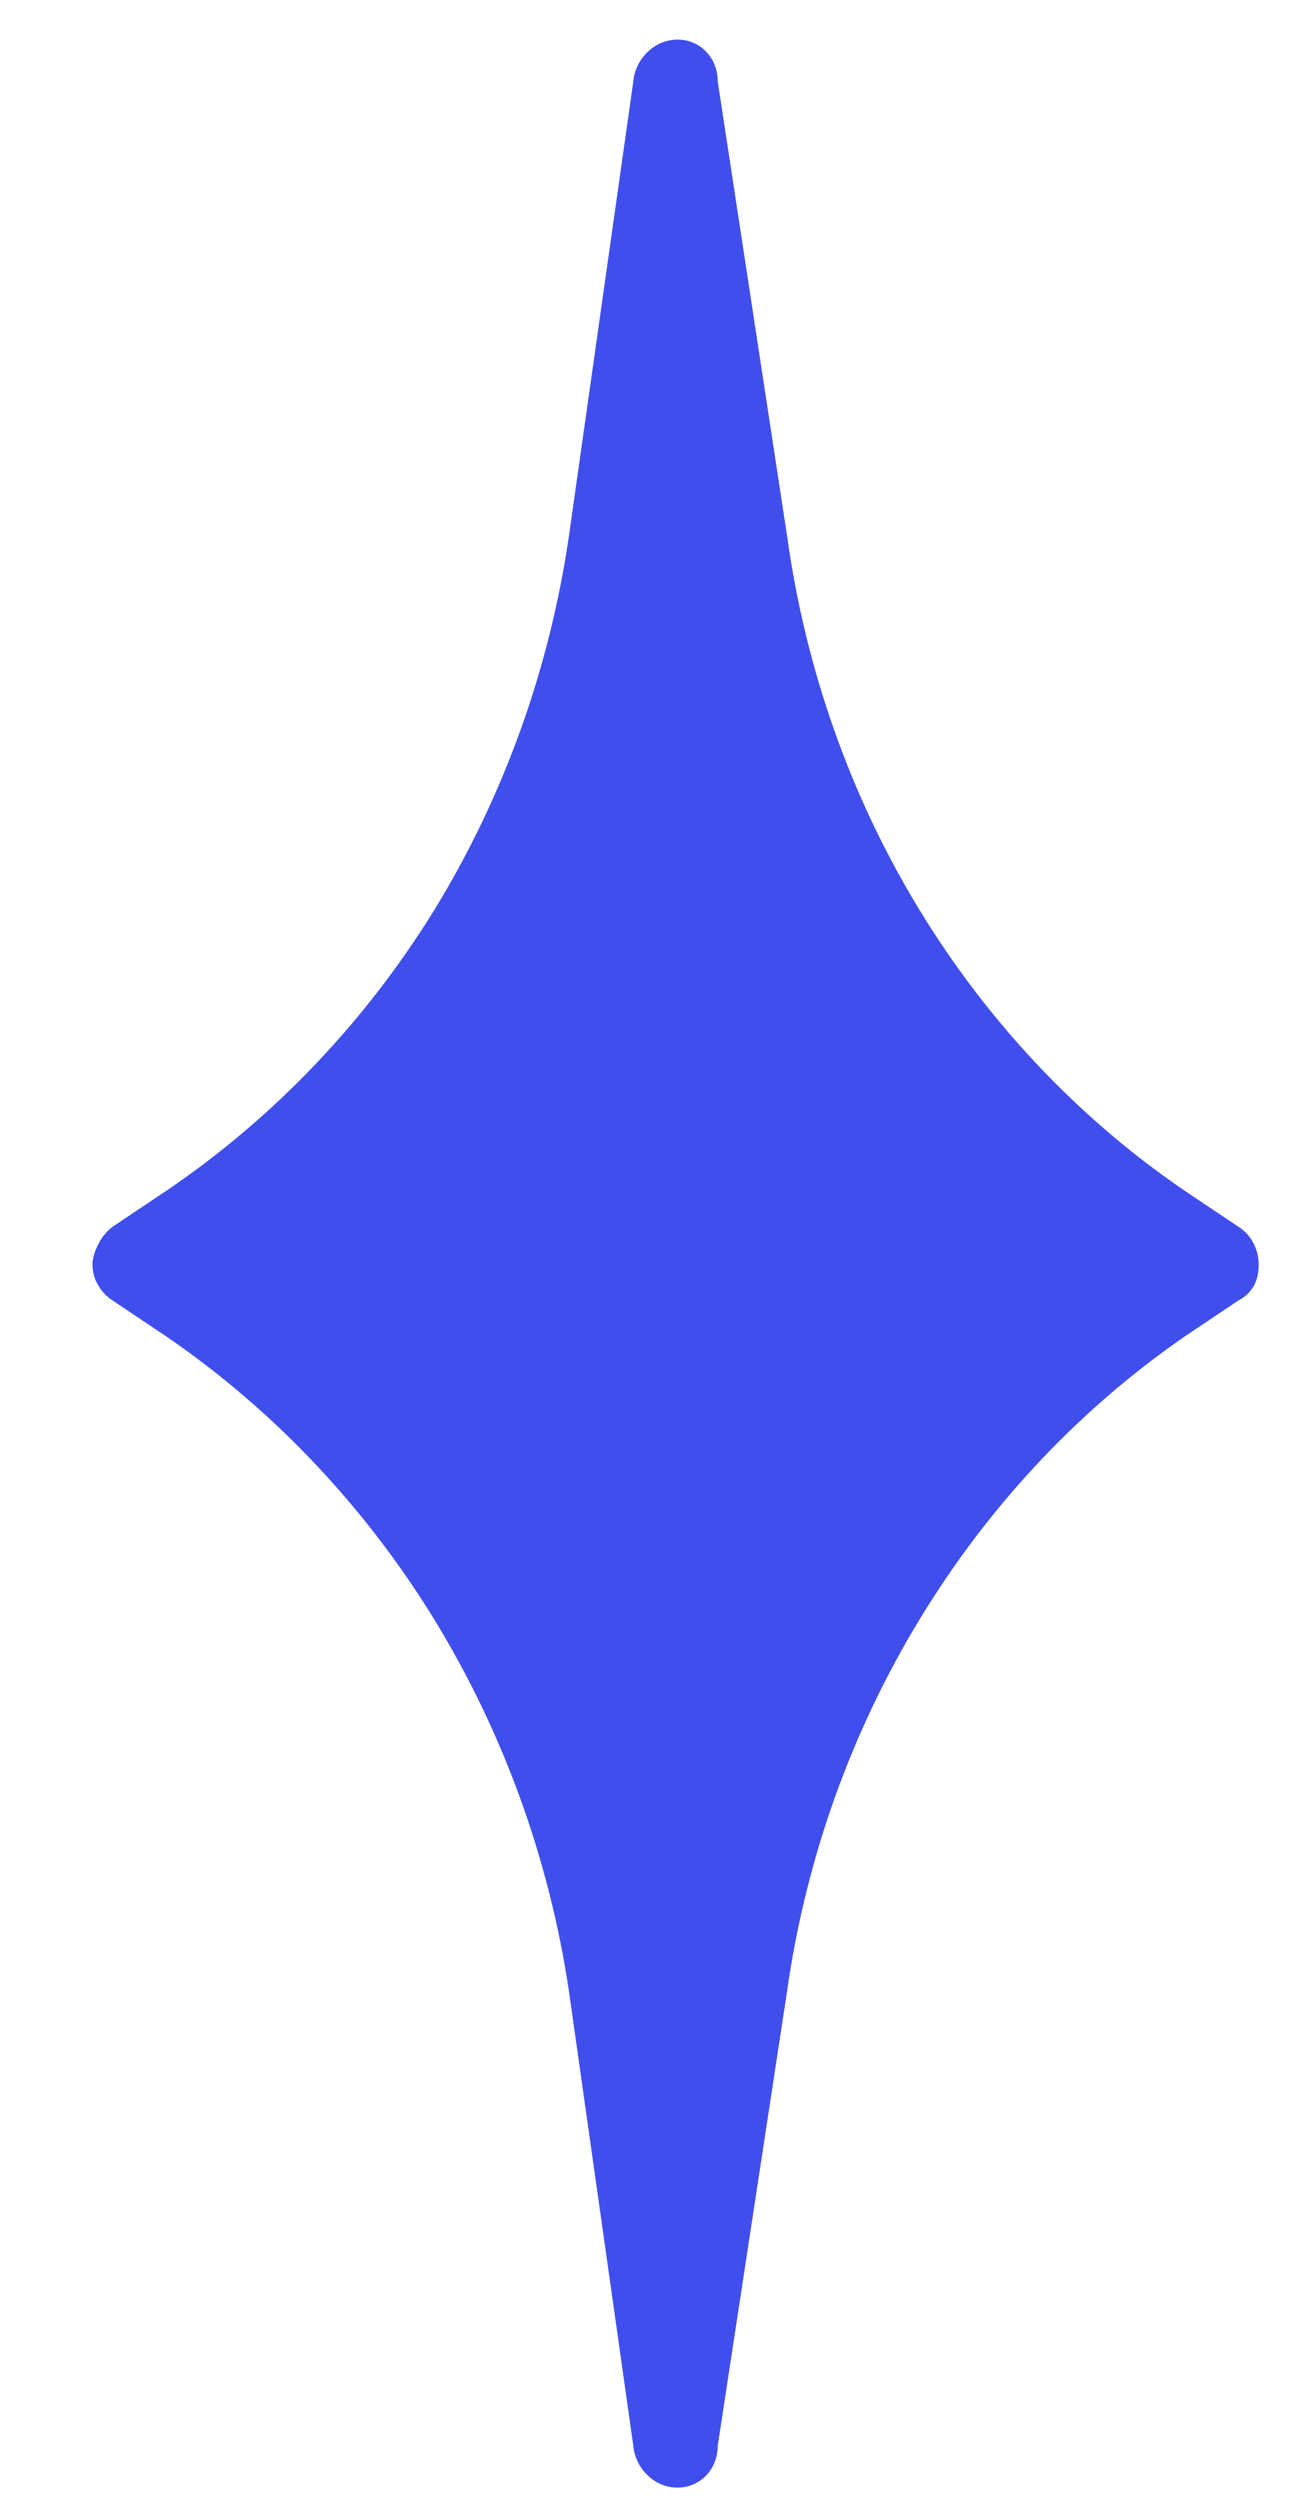 <svg width="10" height="19" viewBox="0 0 10 19" fill="none" xmlns="http://www.w3.org/2000/svg">
<path d="M9.005 9.047C8.193 8.492 7.507 7.762 6.986 6.905C6.465 6.048 6.126 5.084 5.986 4.077L5.458 0.619C5.458 0.535 5.428 0.453 5.371 0.394C5.314 0.334 5.235 0.301 5.156 0.301C5.073 0.3 4.99 0.333 4.929 0.391C4.865 0.45 4.824 0.531 4.816 0.619L4.326 4.077C4.178 5.087 3.831 6.052 3.307 6.909C2.779 7.765 2.084 8.494 1.269 9.047L0.854 9.325C0.813 9.358 0.775 9.4 0.752 9.448C0.726 9.496 0.707 9.548 0.703 9.603C0.703 9.66 0.714 9.715 0.745 9.764C0.771 9.813 0.809 9.853 0.854 9.882L1.269 10.16C2.08 10.716 2.771 11.446 3.299 12.302C3.824 13.158 4.175 14.121 4.326 15.129L4.816 18.588C4.824 18.676 4.865 18.757 4.929 18.816C4.99 18.875 5.073 18.907 5.156 18.906C5.235 18.906 5.314 18.872 5.371 18.813C5.428 18.753 5.458 18.672 5.458 18.588L5.986 15.129C6.129 14.124 6.473 13.162 6.994 12.306C7.514 11.45 8.197 10.719 9.005 10.16L9.42 9.882C9.469 9.857 9.51 9.818 9.537 9.768C9.563 9.718 9.574 9.661 9.571 9.603C9.571 9.547 9.556 9.492 9.529 9.443C9.503 9.394 9.465 9.353 9.42 9.325L9.005 9.047Z" fill="#404EED"/>
</svg>
